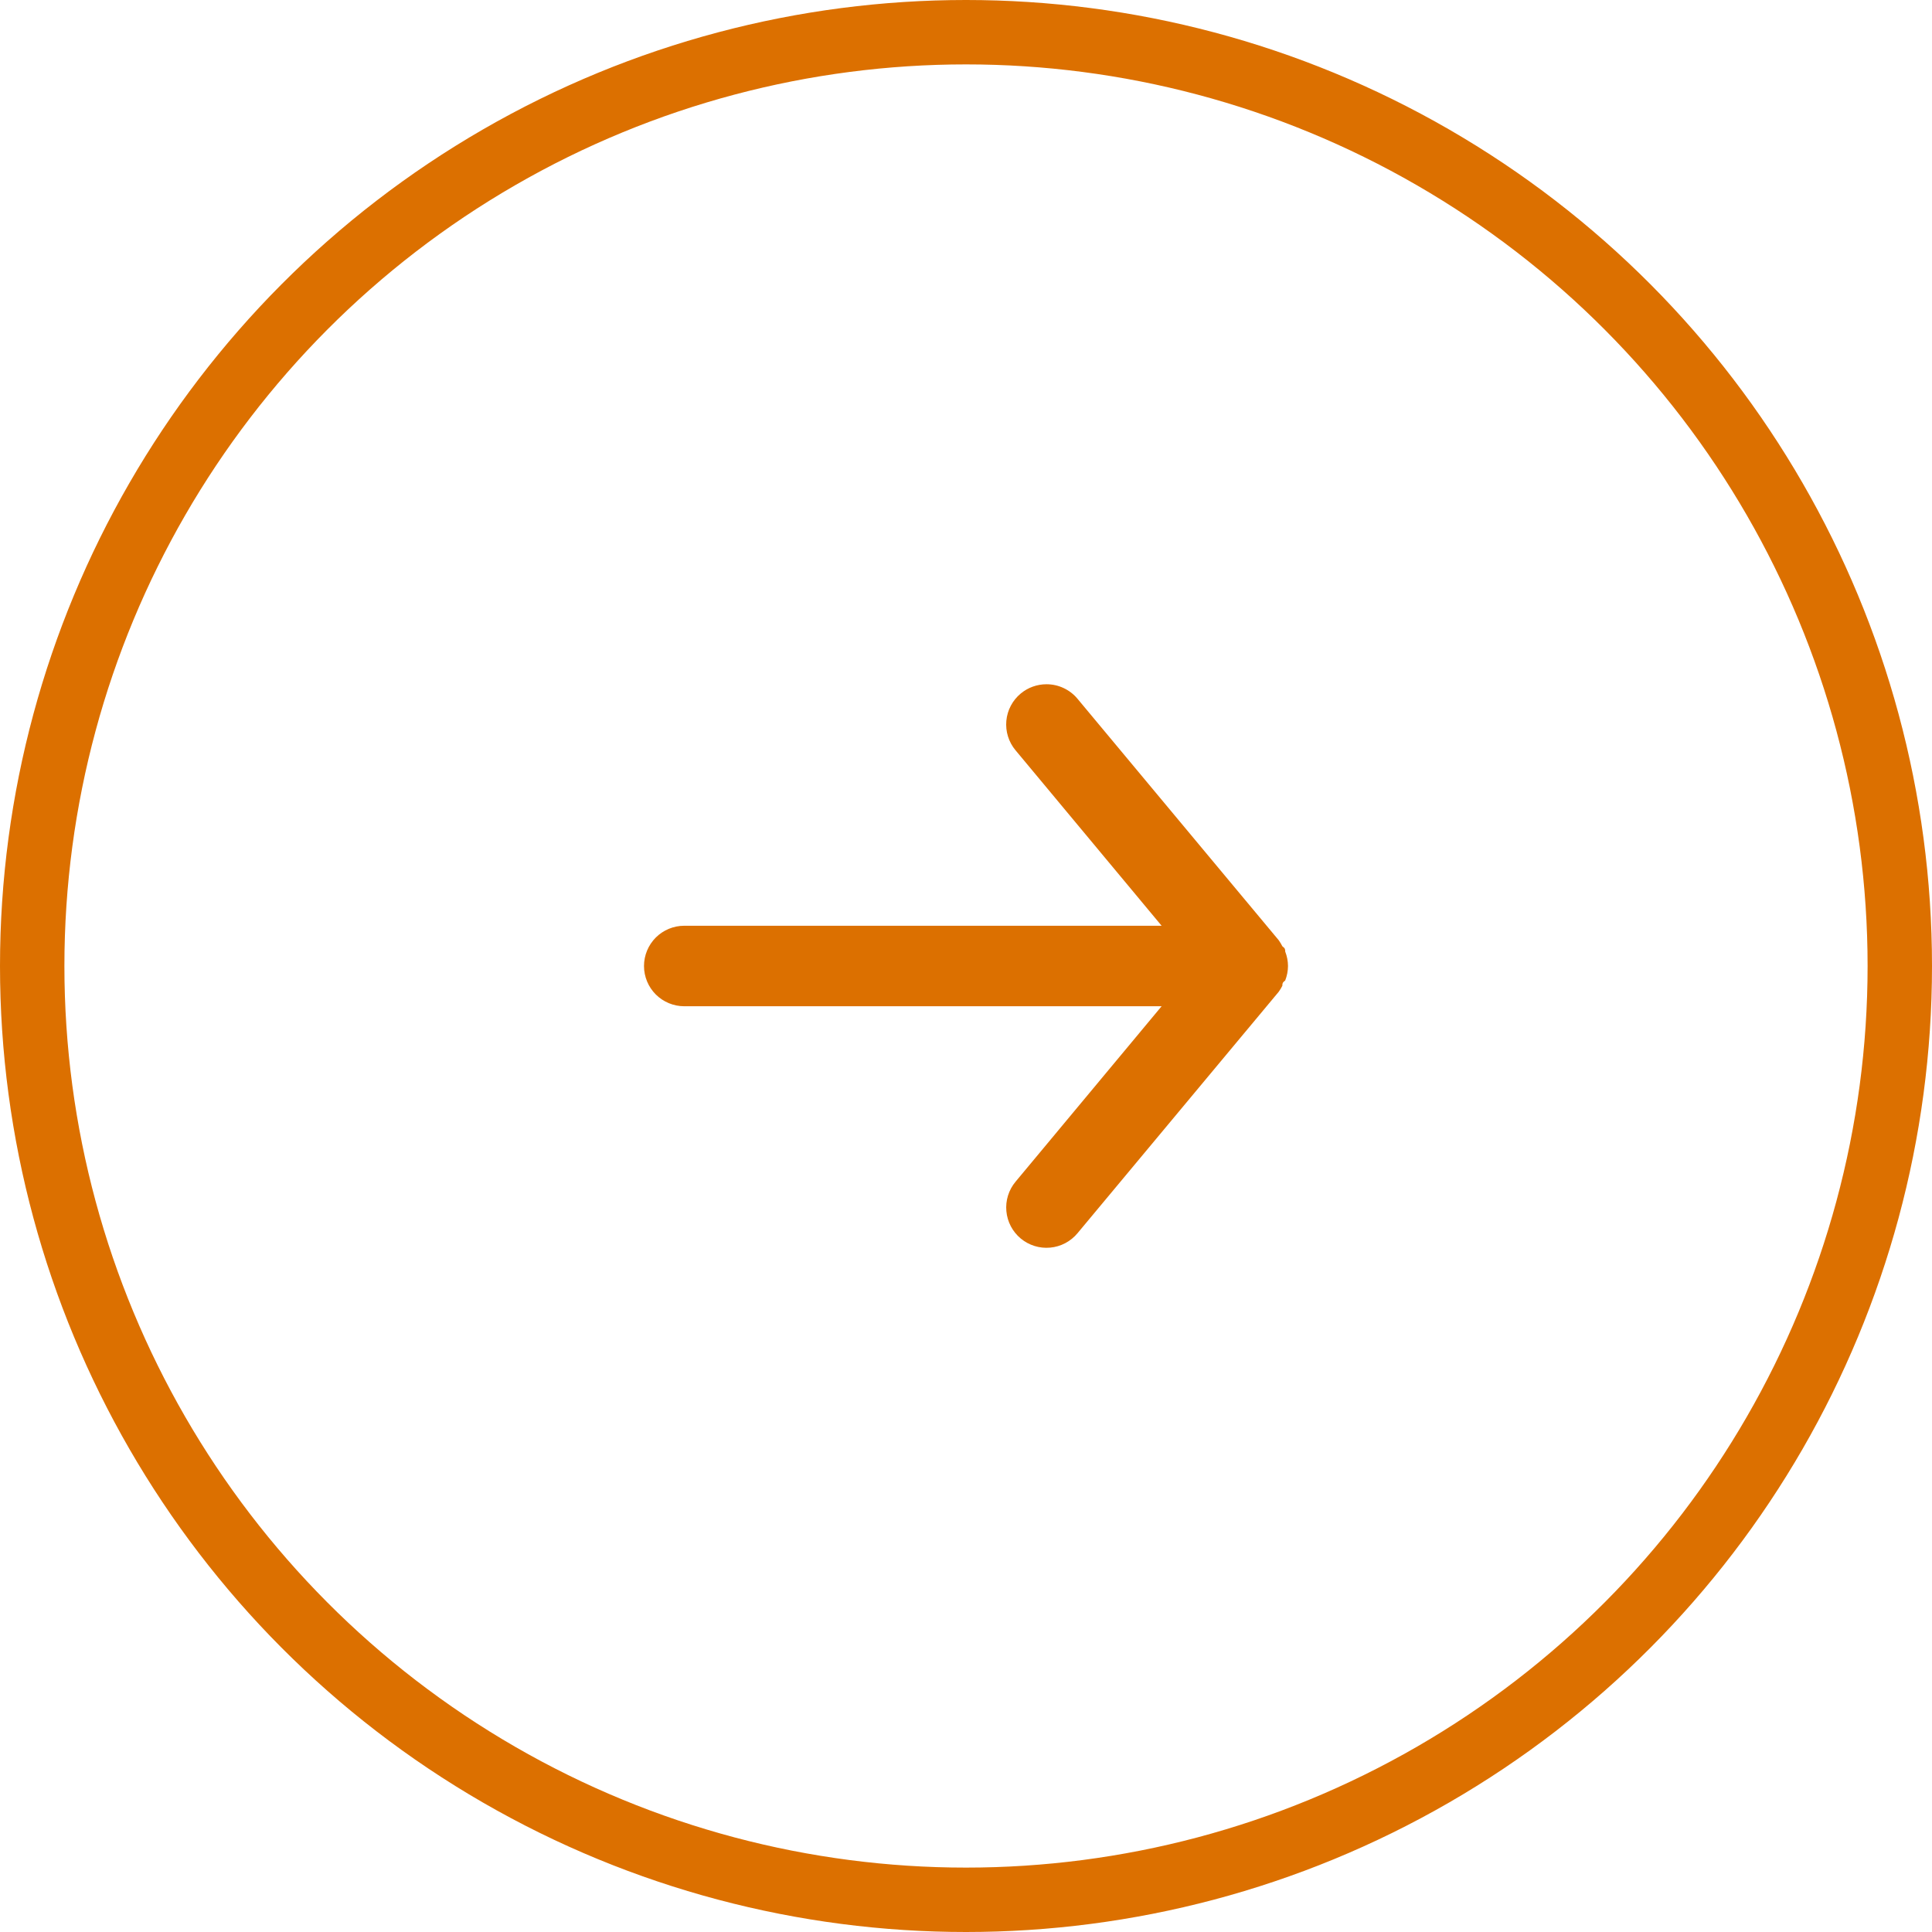 <svg width="60" height="60" viewBox="0 0 60 60" fill="none" xmlns="http://www.w3.org/2000/svg">
<circle cx="30" cy="30" r="29" stroke="#DC7000" stroke-width="2"/>
<path d="M21.25 31.25H36.075L31.538 36.7C31.325 36.955 31.223 37.285 31.254 37.615C31.284 37.946 31.445 38.251 31.7 38.463C31.955 38.675 32.284 38.777 32.615 38.746C32.945 38.716 33.25 38.555 33.462 38.3L39.712 30.8C39.755 30.741 39.792 30.678 39.825 30.613C39.825 30.55 39.825 30.513 39.913 30.45C39.969 30.307 39.999 30.154 40 30C39.999 29.846 39.969 29.694 39.913 29.55C39.913 29.488 39.913 29.45 39.825 29.388C39.792 29.323 39.755 29.26 39.712 29.2L33.462 21.7C33.345 21.559 33.198 21.446 33.031 21.368C32.865 21.29 32.684 21.25 32.5 21.25C32.208 21.25 31.925 21.351 31.7 21.538C31.573 21.643 31.469 21.771 31.392 21.917C31.315 22.062 31.268 22.221 31.253 22.385C31.238 22.549 31.255 22.714 31.304 22.871C31.353 23.028 31.432 23.174 31.538 23.3L36.075 28.75H21.25C20.919 28.75 20.601 28.882 20.366 29.116C20.132 29.351 20 29.669 20 30C20 30.332 20.132 30.65 20.366 30.884C20.601 31.118 20.919 31.25 21.25 31.25Z" fill="#DC7000"/>
</svg>
